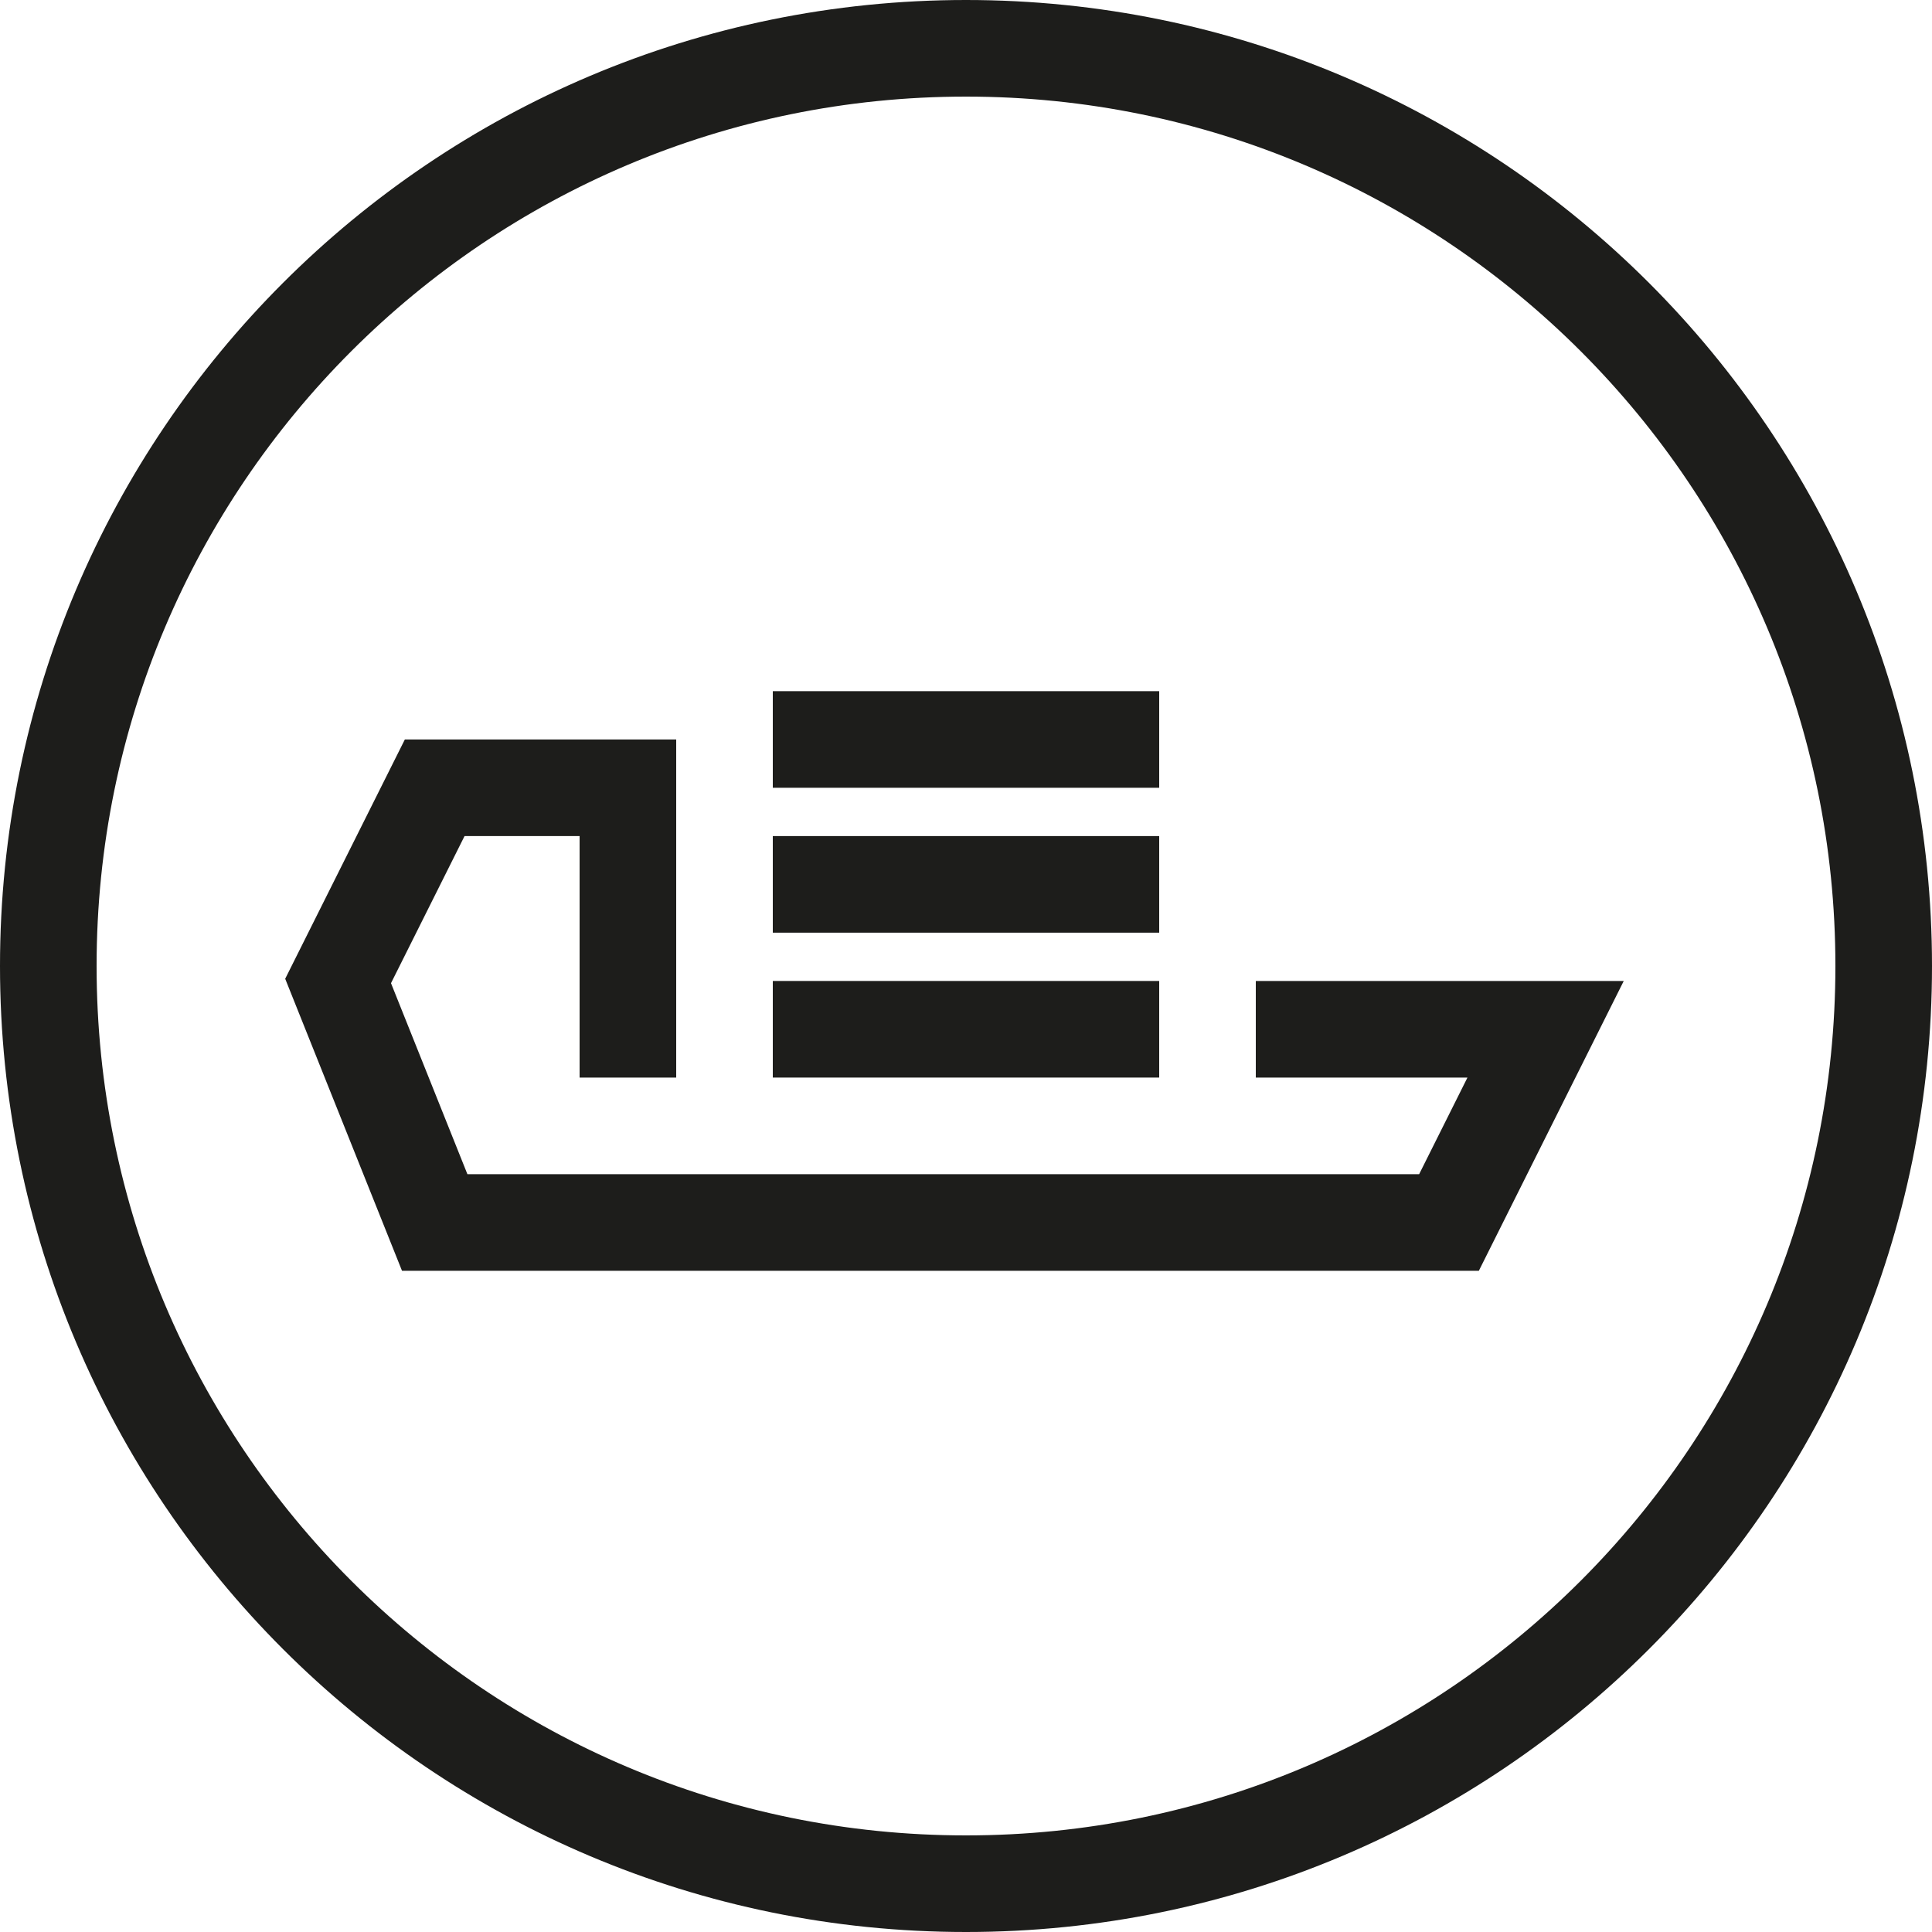 <svg xmlns="http://www.w3.org/2000/svg" width="40" height="40" viewBox="0 0 40 40"><g><g><g><g><path fill="none" stroke="#1d1d1b" stroke-miterlimit="50" stroke-width="2" d="M16 15.31h8"/></g><g><path fill="none" stroke="#1d1d1b" stroke-miterlimit="50" stroke-width="2" d="M16 18.31h8"/></g><g><path fill="none" stroke="#1d1d1b" stroke-miterlimit="50" stroke-width="2" d="M16 21.31h8"/></g><g><path fill="none" stroke="#1d1d1b" stroke-miterlimit="50" stroke-width="2" d="M26 21.31v0h6v0l-2 4v0H9v0l-2-5v0l2-4v0h4v6"/></g><g><path fill="none" stroke="#1d1d1b" stroke-miterlimit="50" stroke-width="2" d="M1 20C1 9.507 9.507 1 20 1s19 8.507 19 19-8.507 19-19 19S1 30.493 1 20z"/></g></g></g></g></svg>